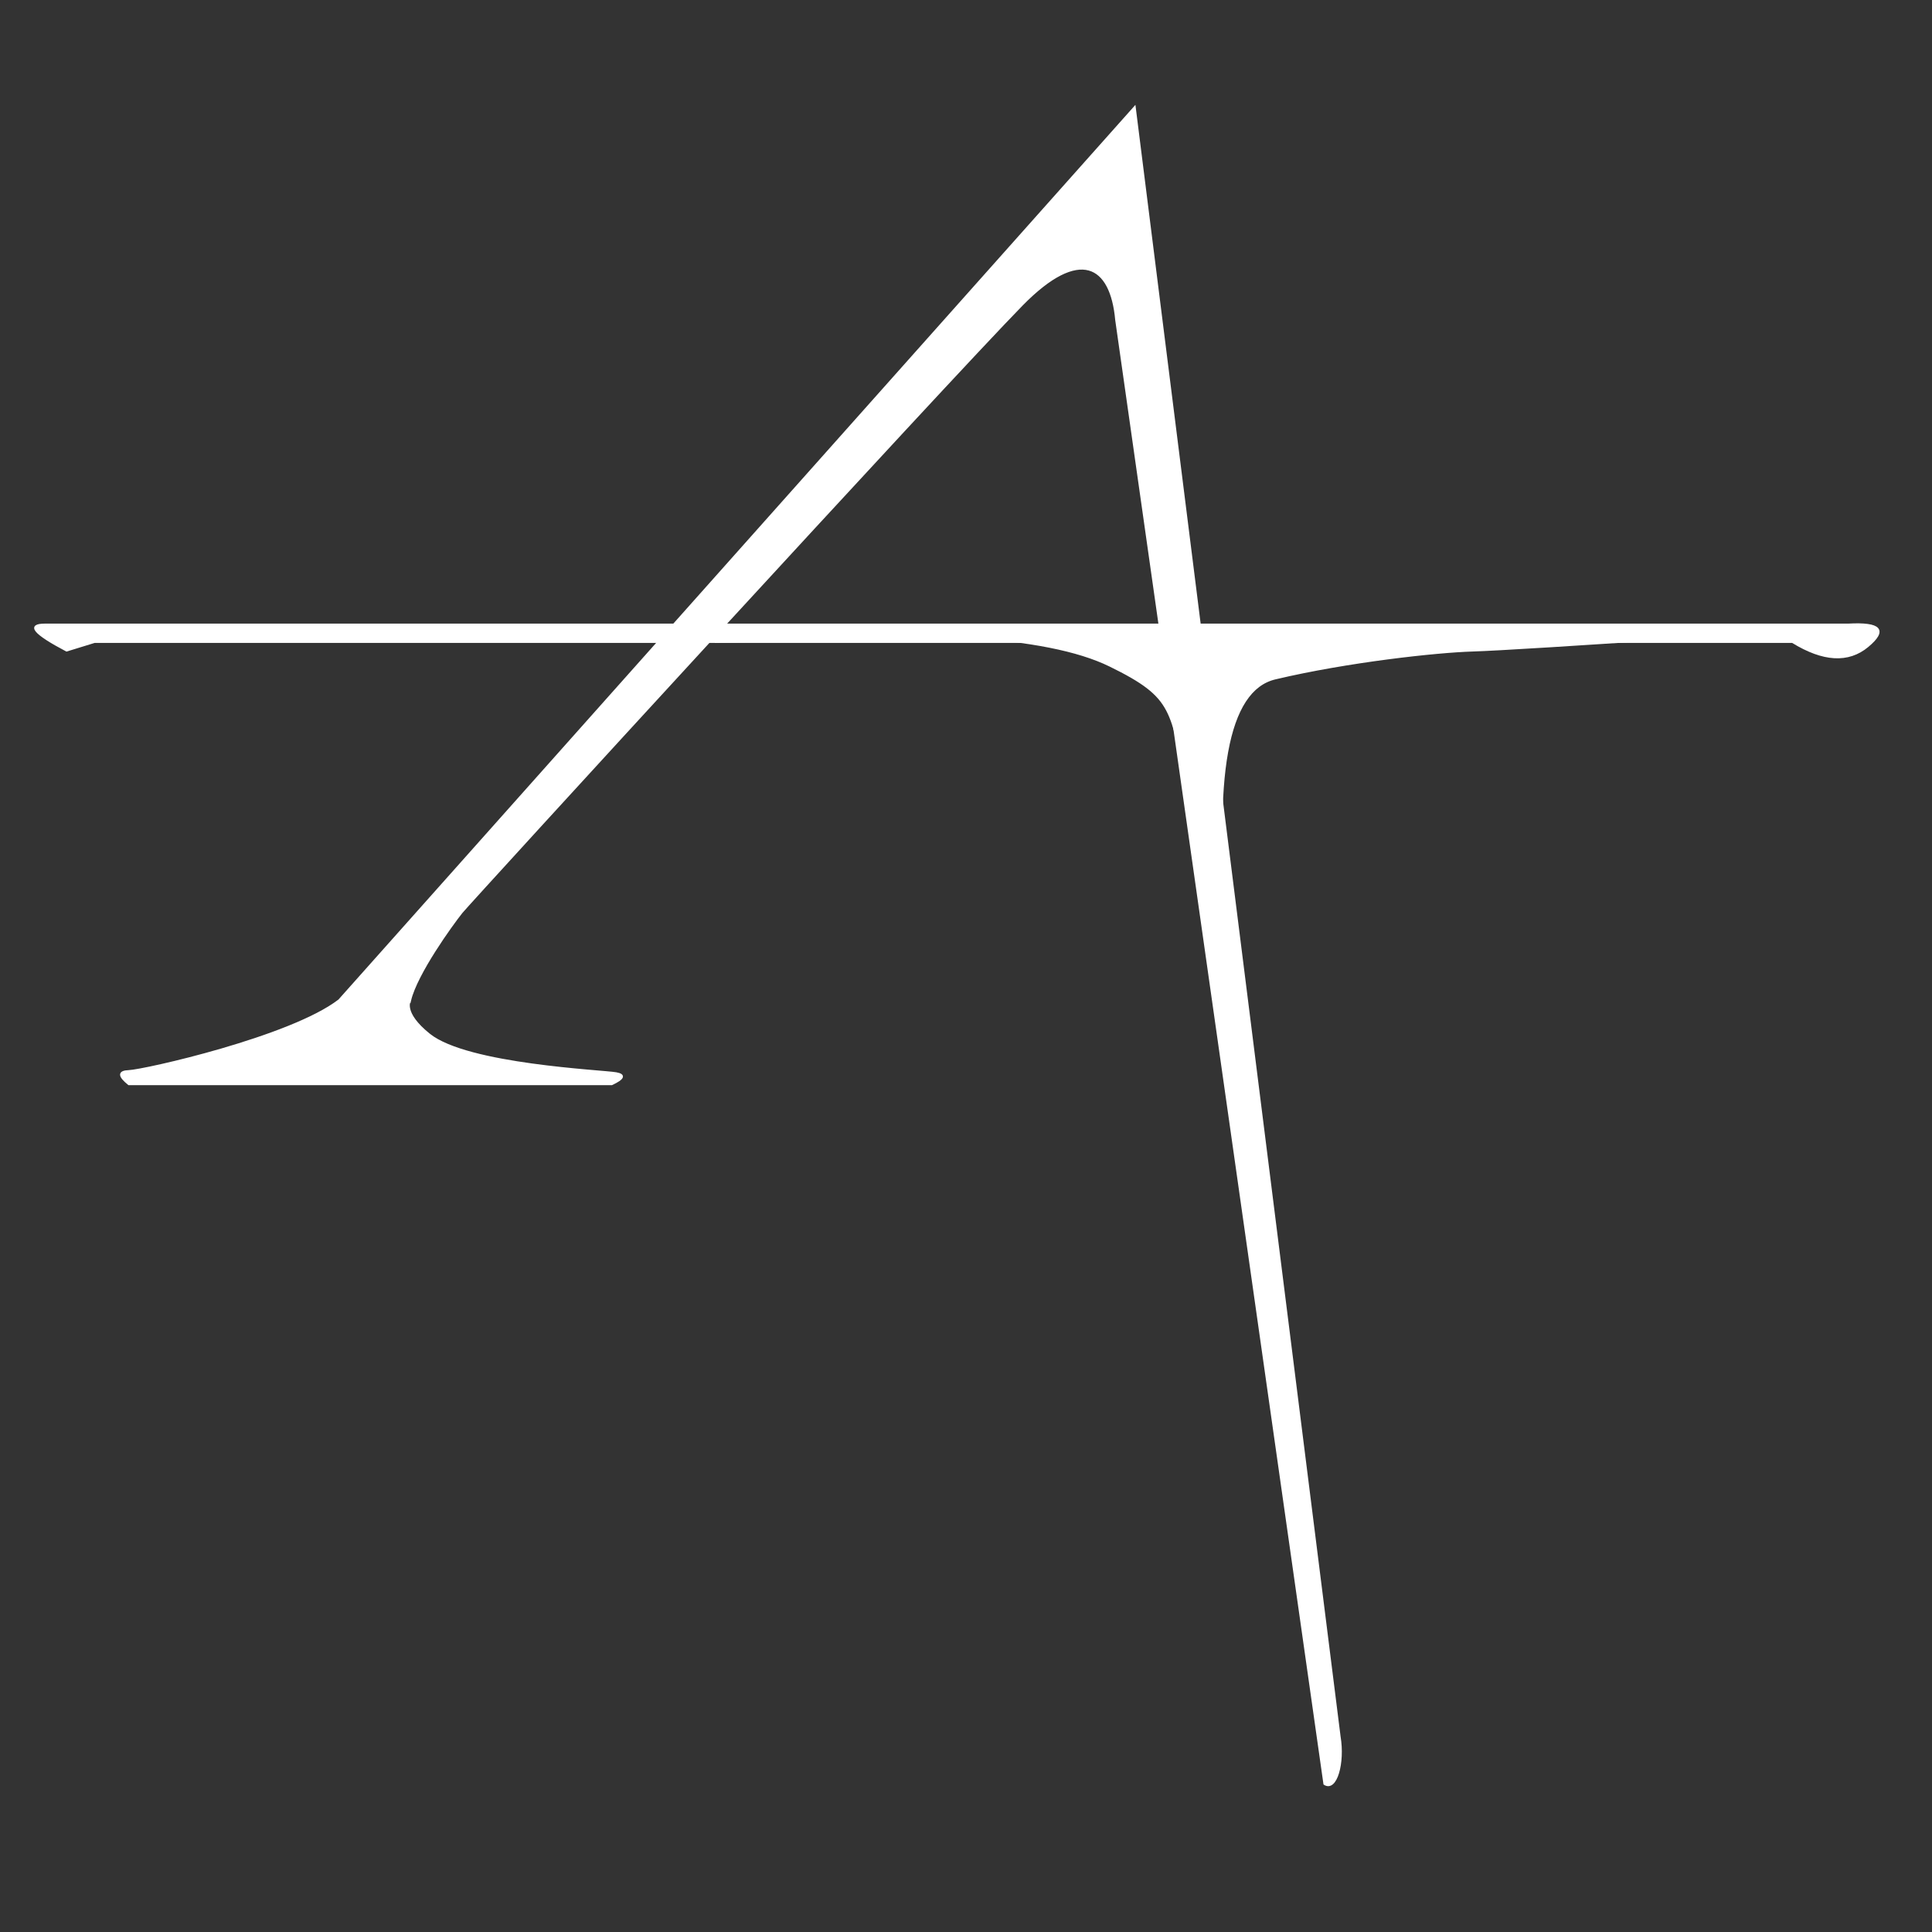 <?xml version="1.0" standalone="no"?><!-- Generator: Gravit.io --><svg xmlns="http://www.w3.org/2000/svg" xmlns:xlink="http://www.w3.org/1999/xlink" style="isolation:isolate" viewBox="0 0 900 900" width="900" height="900"><rect x="0" y="0" width="900" height="900" fill="#333333" stroke="none"/><defs><clipPath id="_clipPath_VAOD2jCYnRBVSpwWsH0Edg2gbeVfayrO"><rect width="900" height="900"/></clipPath></defs><g clip-path="url(#_clipPath_VAOD2jCYnRBVSpwWsH0Edg2gbeVfayrO)"><path d=" M 60 505 Q 52.875 499.25 60 499 C 67.125 498.75 135.474 483.362 158 466 L 528.563 50 L 624 809 C 626.048 821.122 622.412 834.485 617 831 L 520 149 C 517.686 123.354 503.059 114.394 476 142 C 441.096 177.609 218.545 420.56 215 425 C 210.314 430.87 193.959 453.554 191 466 C 190.964 465.938 186.99 471.59 200 482 C 217.763 496.213 280.75 498.875 287 500 Q 293.25 501.125 285 505 L 60 505 Z " fill="rgb(255,255,255)" vector-effect="non-scaling-stroke" stroke-width="1" stroke="rgb(255,255,255)" stroke-linejoin="miter" stroke-linecap="square" stroke-miterlimit="3"/><path d=" M 29 291 L 861 291 Q 883.5 289.75 870 301 Q 856.5 312.25 835 299 L 44 299 L 31 303 Q 8.25 291 21 291 Q 33.75 291 29 291 Z " fill="rgb(255,255,255)" vector-effect="non-scaling-stroke" stroke-width="1" stroke="rgb(255,255,255)" stroke-linejoin="miter" stroke-linecap="square" stroke-miterlimit="3"/><path d=" M 572 437 Q 560.25 324 594 316 C 627.75 308 669.25 303.5 686 303 Q 702.75 302.5 799 296 L 547 294 L 333 299 Q 473 288.5 517 310 C 548.027 325.161 544.75 330.75 554 368 Q 563.561 406.502 572 437 Z " fill="rgb(255,255,255)" vector-effect="non-scaling-stroke" stroke-width="1" stroke="rgb(255,255,255)" stroke-linejoin="miter" stroke-linecap="square" stroke-miterlimit="3"/></g></svg>